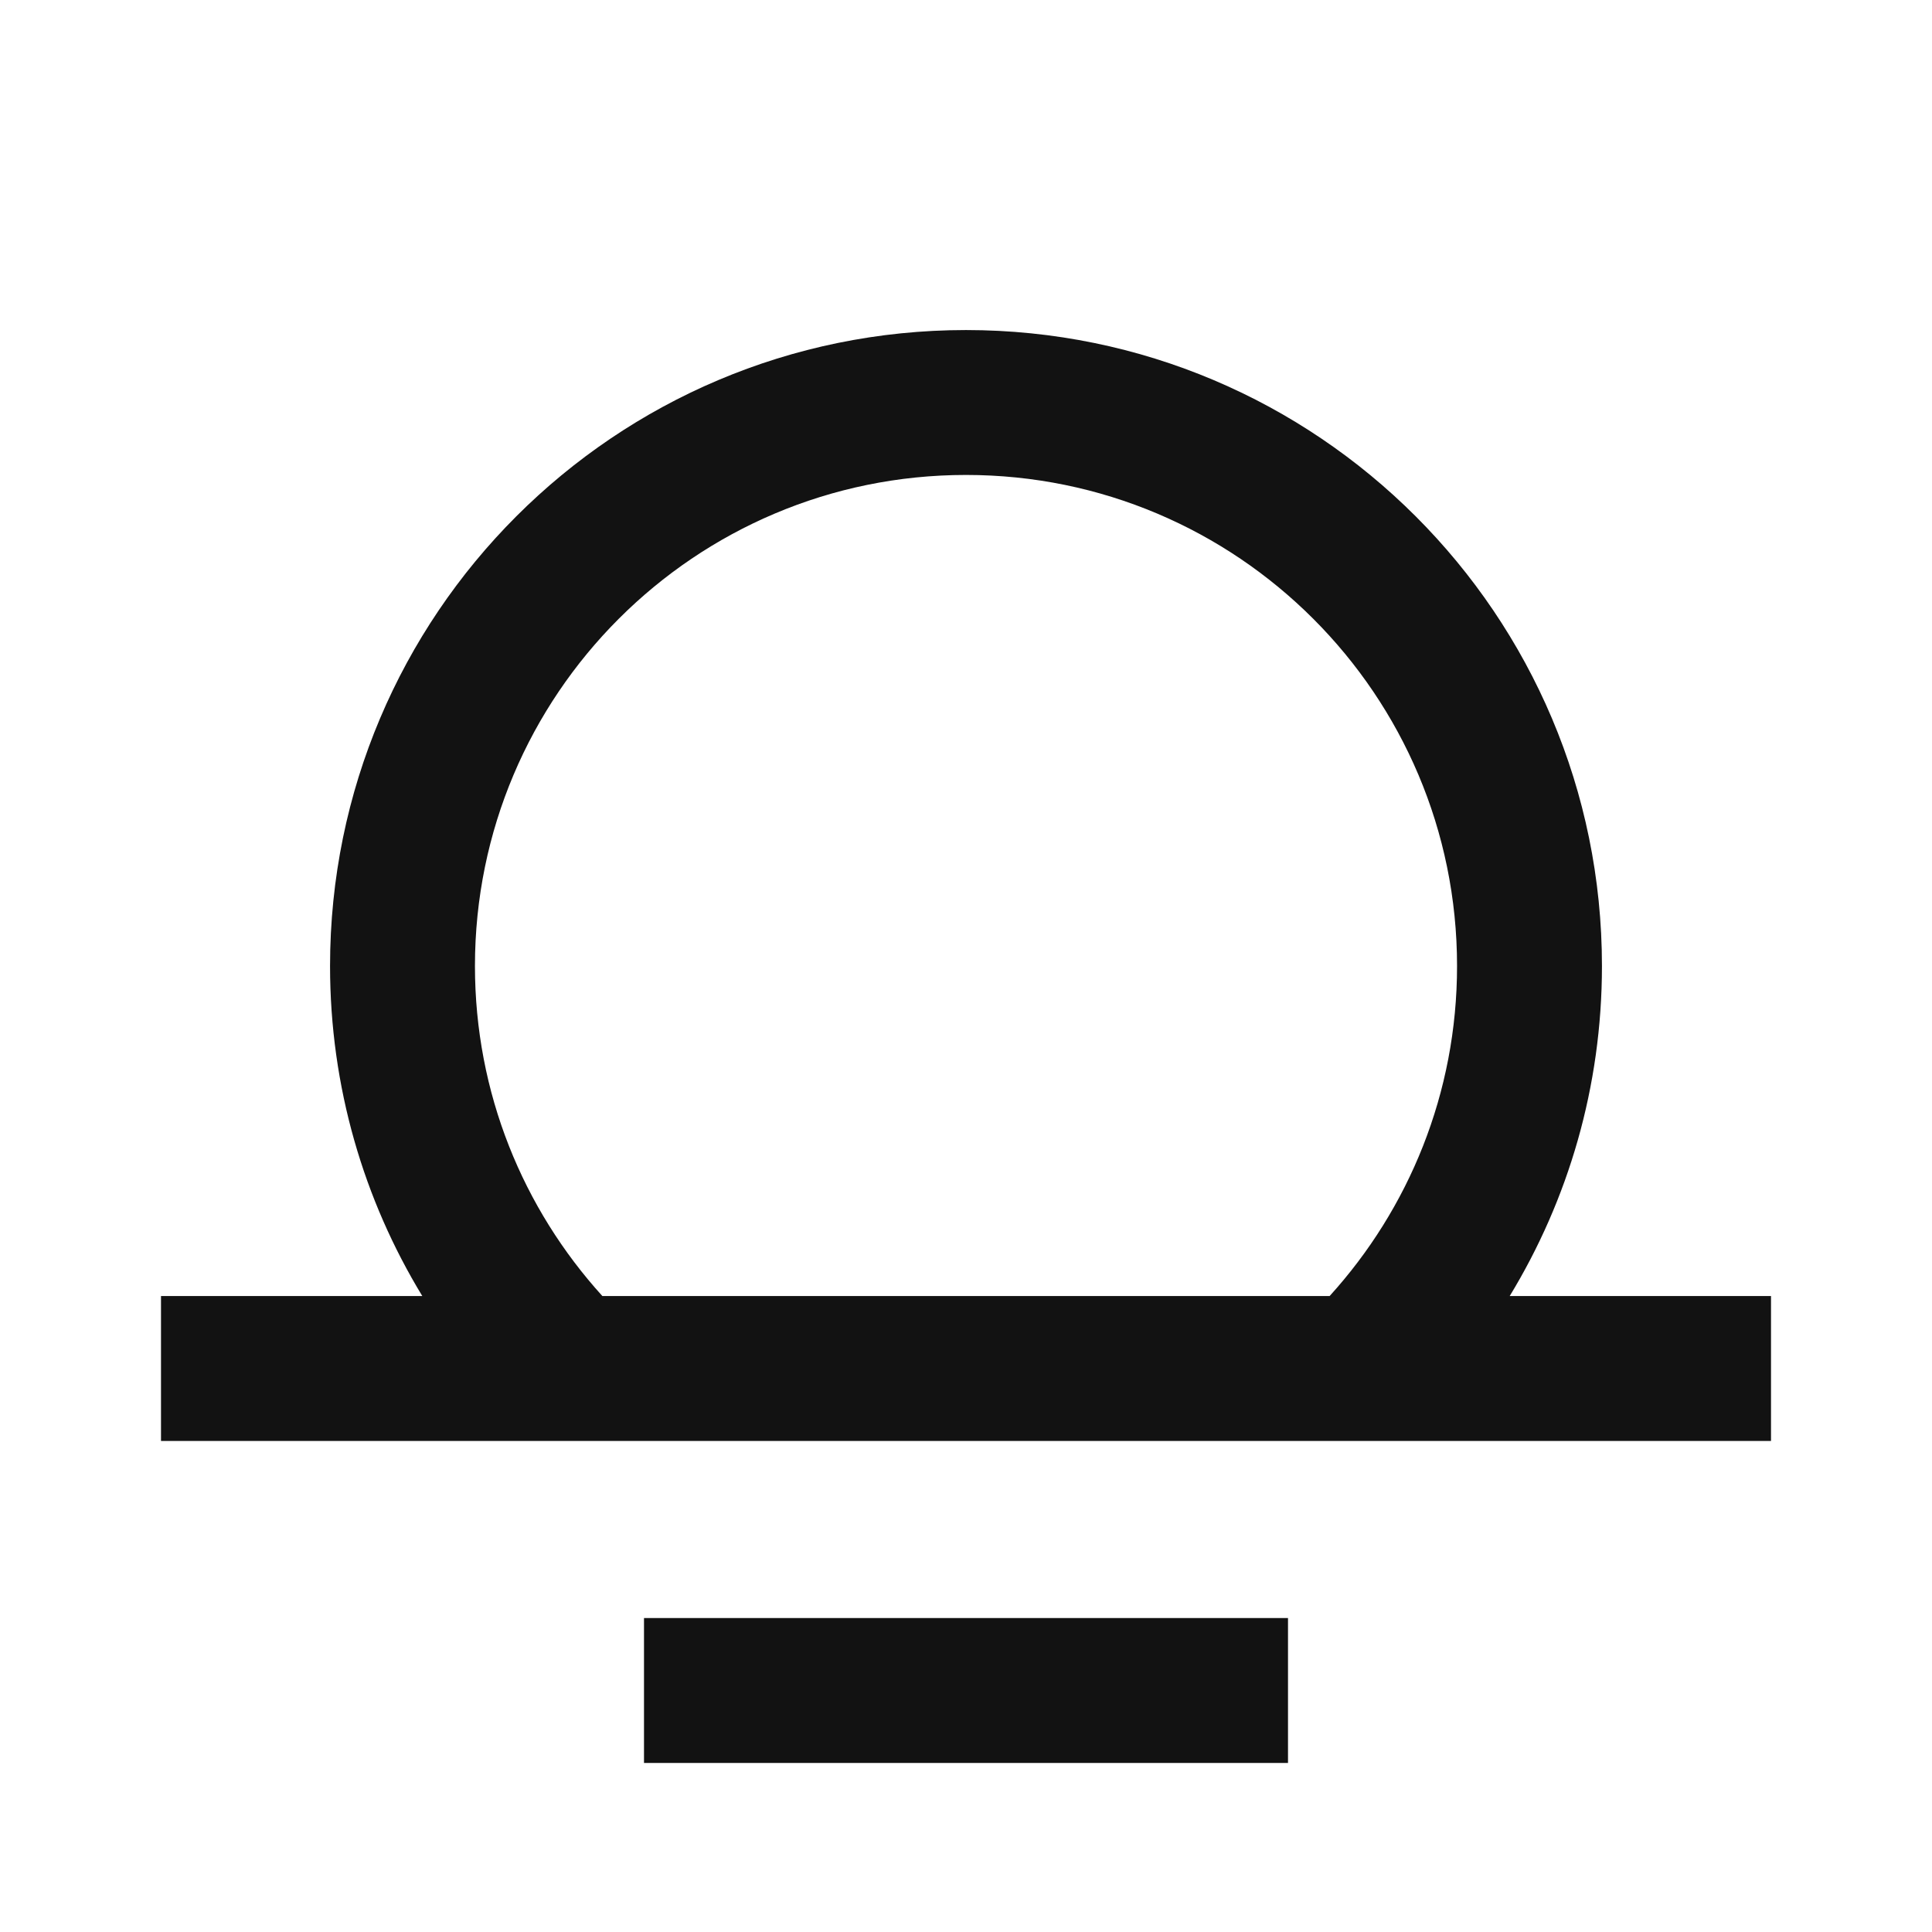 <svg width="24" height="24" viewBox="0 0 24 24" fill="none" xmlns="http://www.w3.org/2000/svg">
<g clip-path="url(#clip0_6908_923)">
<path fill-rule="evenodd" clip-rule="evenodd" d="M12 5.9C8.631 5.9 5.9 8.631 5.9 12C5.9 13.579 6.499 15.016 7.483 16.1H16.517C17.501 15.016 18.1 13.579 18.1 12C18.1 8.631 15.369 5.9 12 5.9ZM18.754 16.1C19.481 14.905 19.9 13.501 19.9 12C19.9 7.637 16.363 4.1 12 4.1C7.637 4.1 4.1 7.637 4.1 12C4.1 13.501 4.519 14.905 5.246 16.1H2V17.9H22V16.1H18.754ZM16 20.1V21.9H8V20.1H16Z" fill="#121212"/>
</g>
<defs>
<clipPath id="clip0_6908_923">
<rect width="24" height="24" fill="white"/>
</clipPath>
</defs>
</svg>
